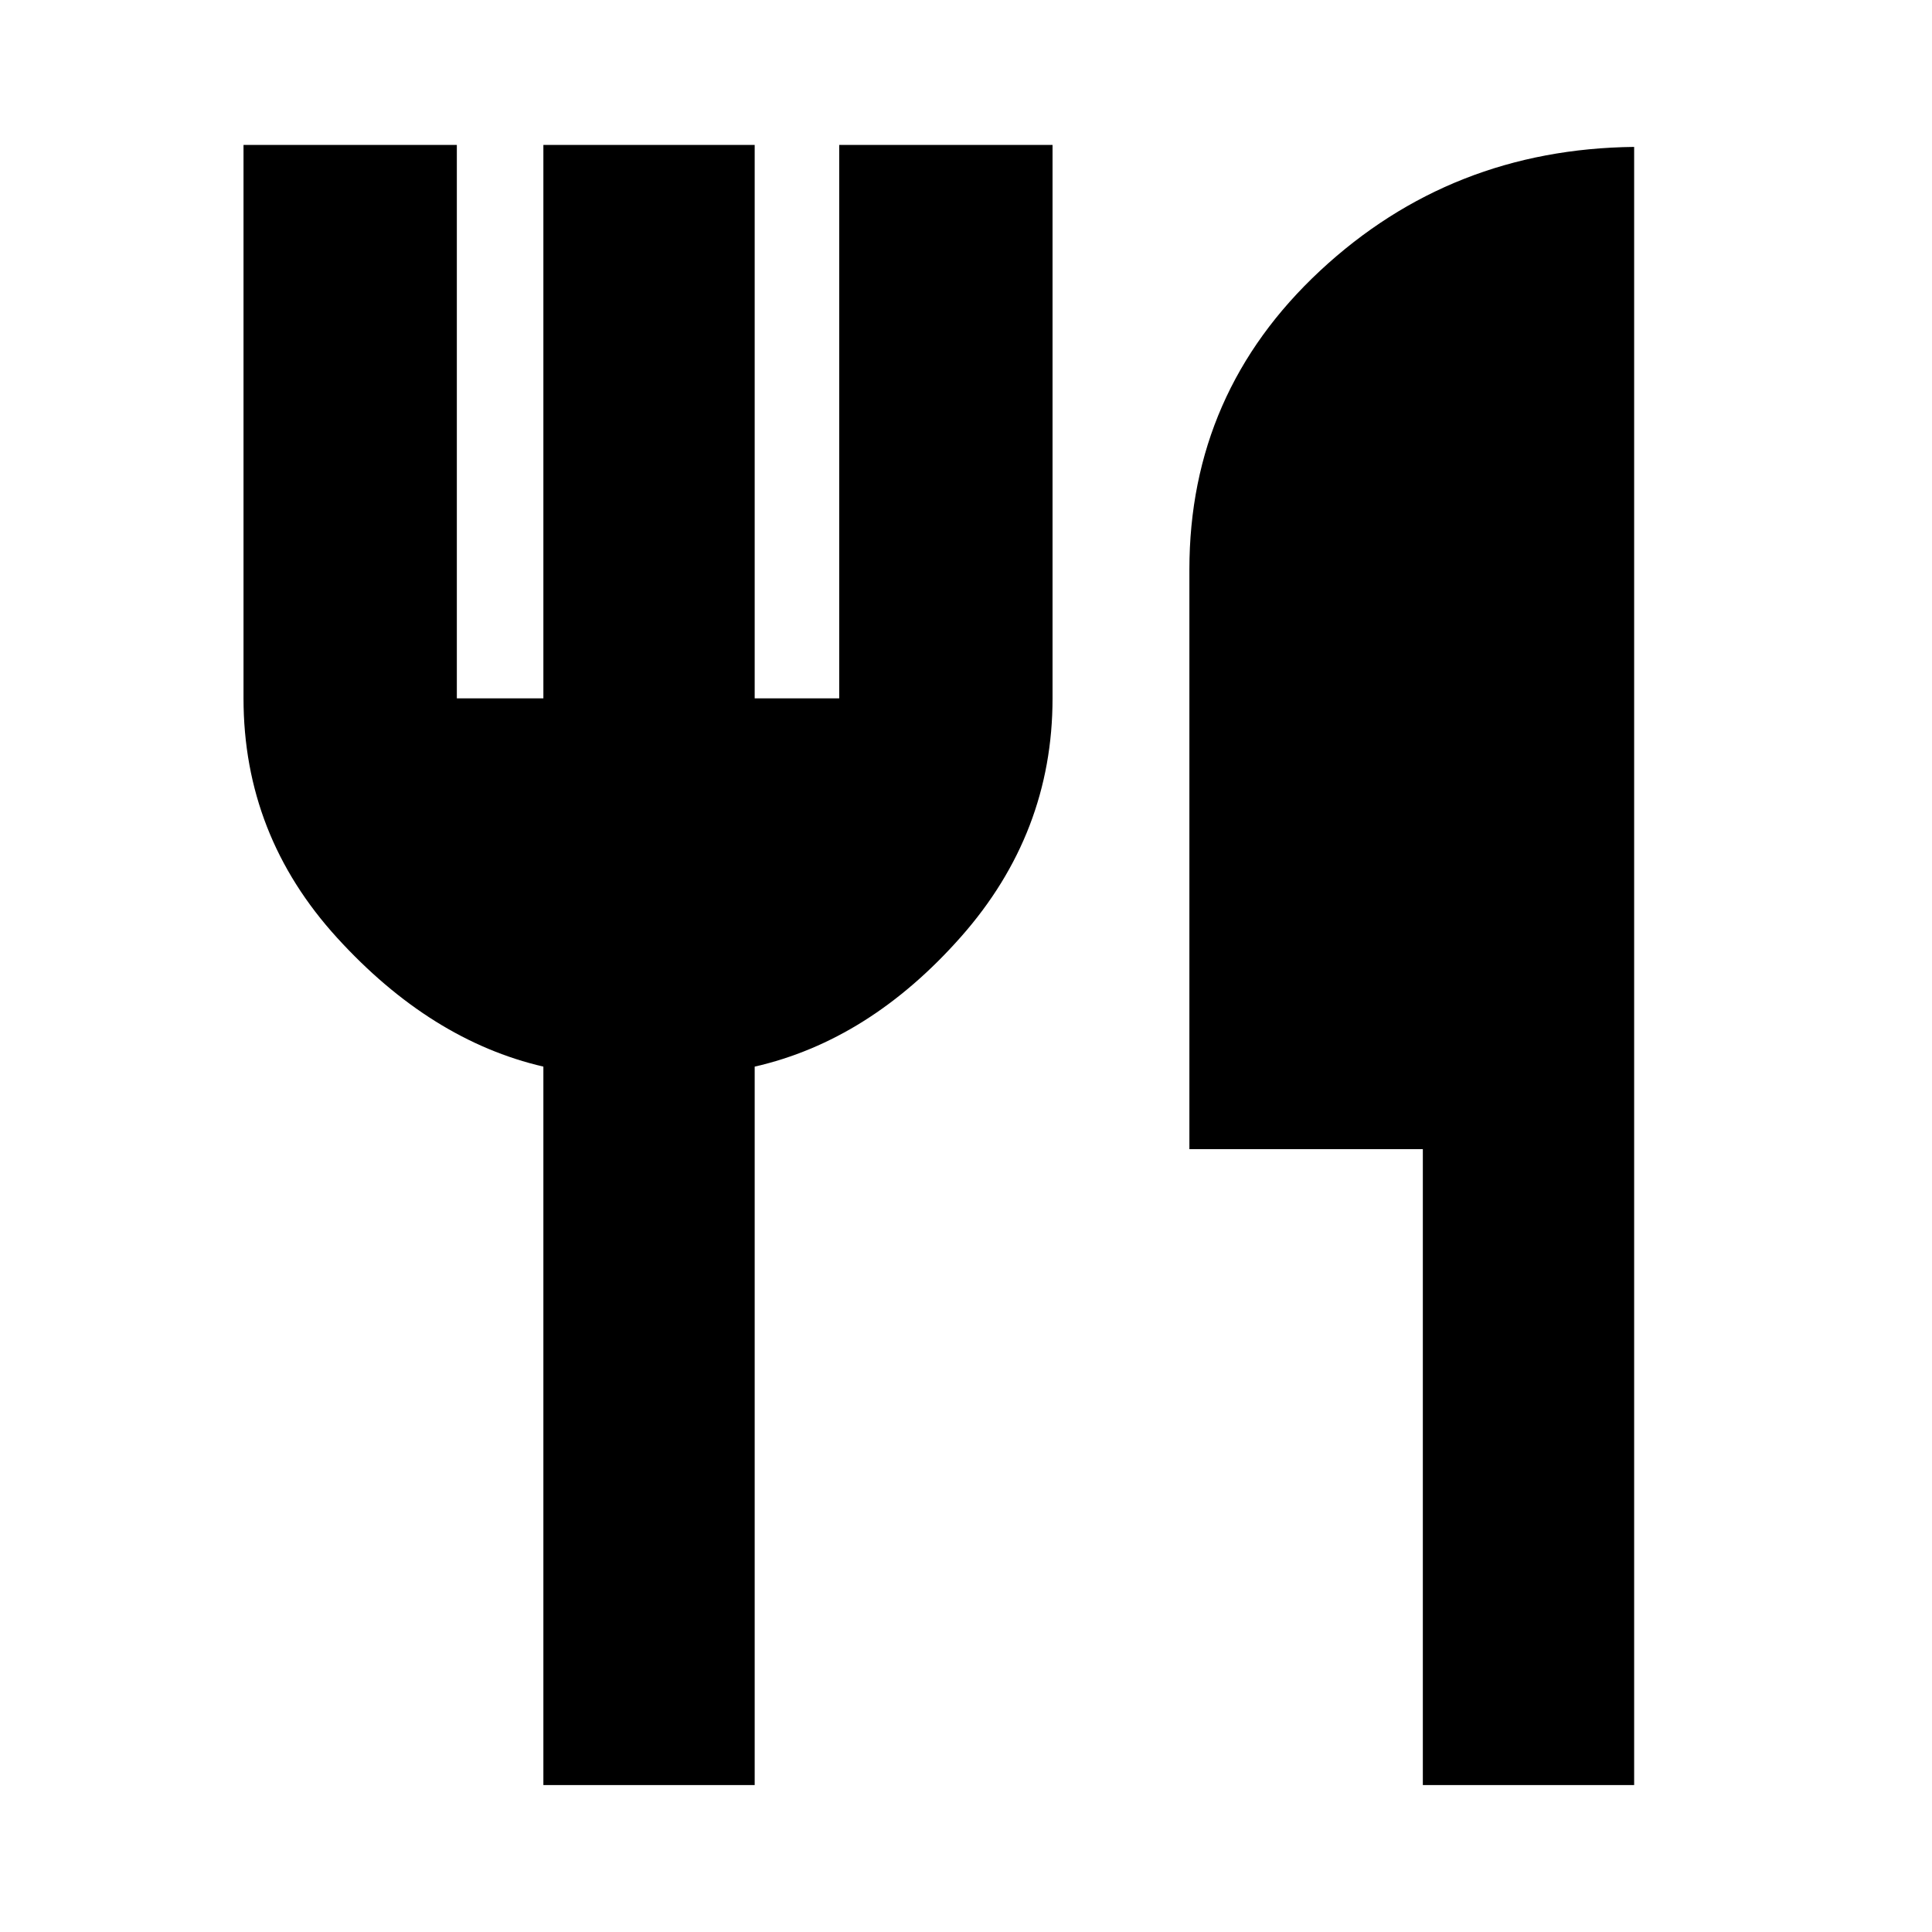 <svg xmlns="http://www.w3.org/2000/svg" height="24" width="24"><path d="M17.675 22.175v-7.9h-2.9v-7.2q0-2.2 1.625-3.713 1.625-1.512 3.9-1.537v20.35Zm-10.925 0V13.25q-1.4-.325-2.562-1.6-1.163-1.275-1.163-2.975V1.8h2.65v6.875H6.75V1.8h2.625v6.875h1.05V1.8h2.65v6.875q0 1.675-1.137 2.962-1.138 1.288-2.563 1.613v8.925Z"/></svg>